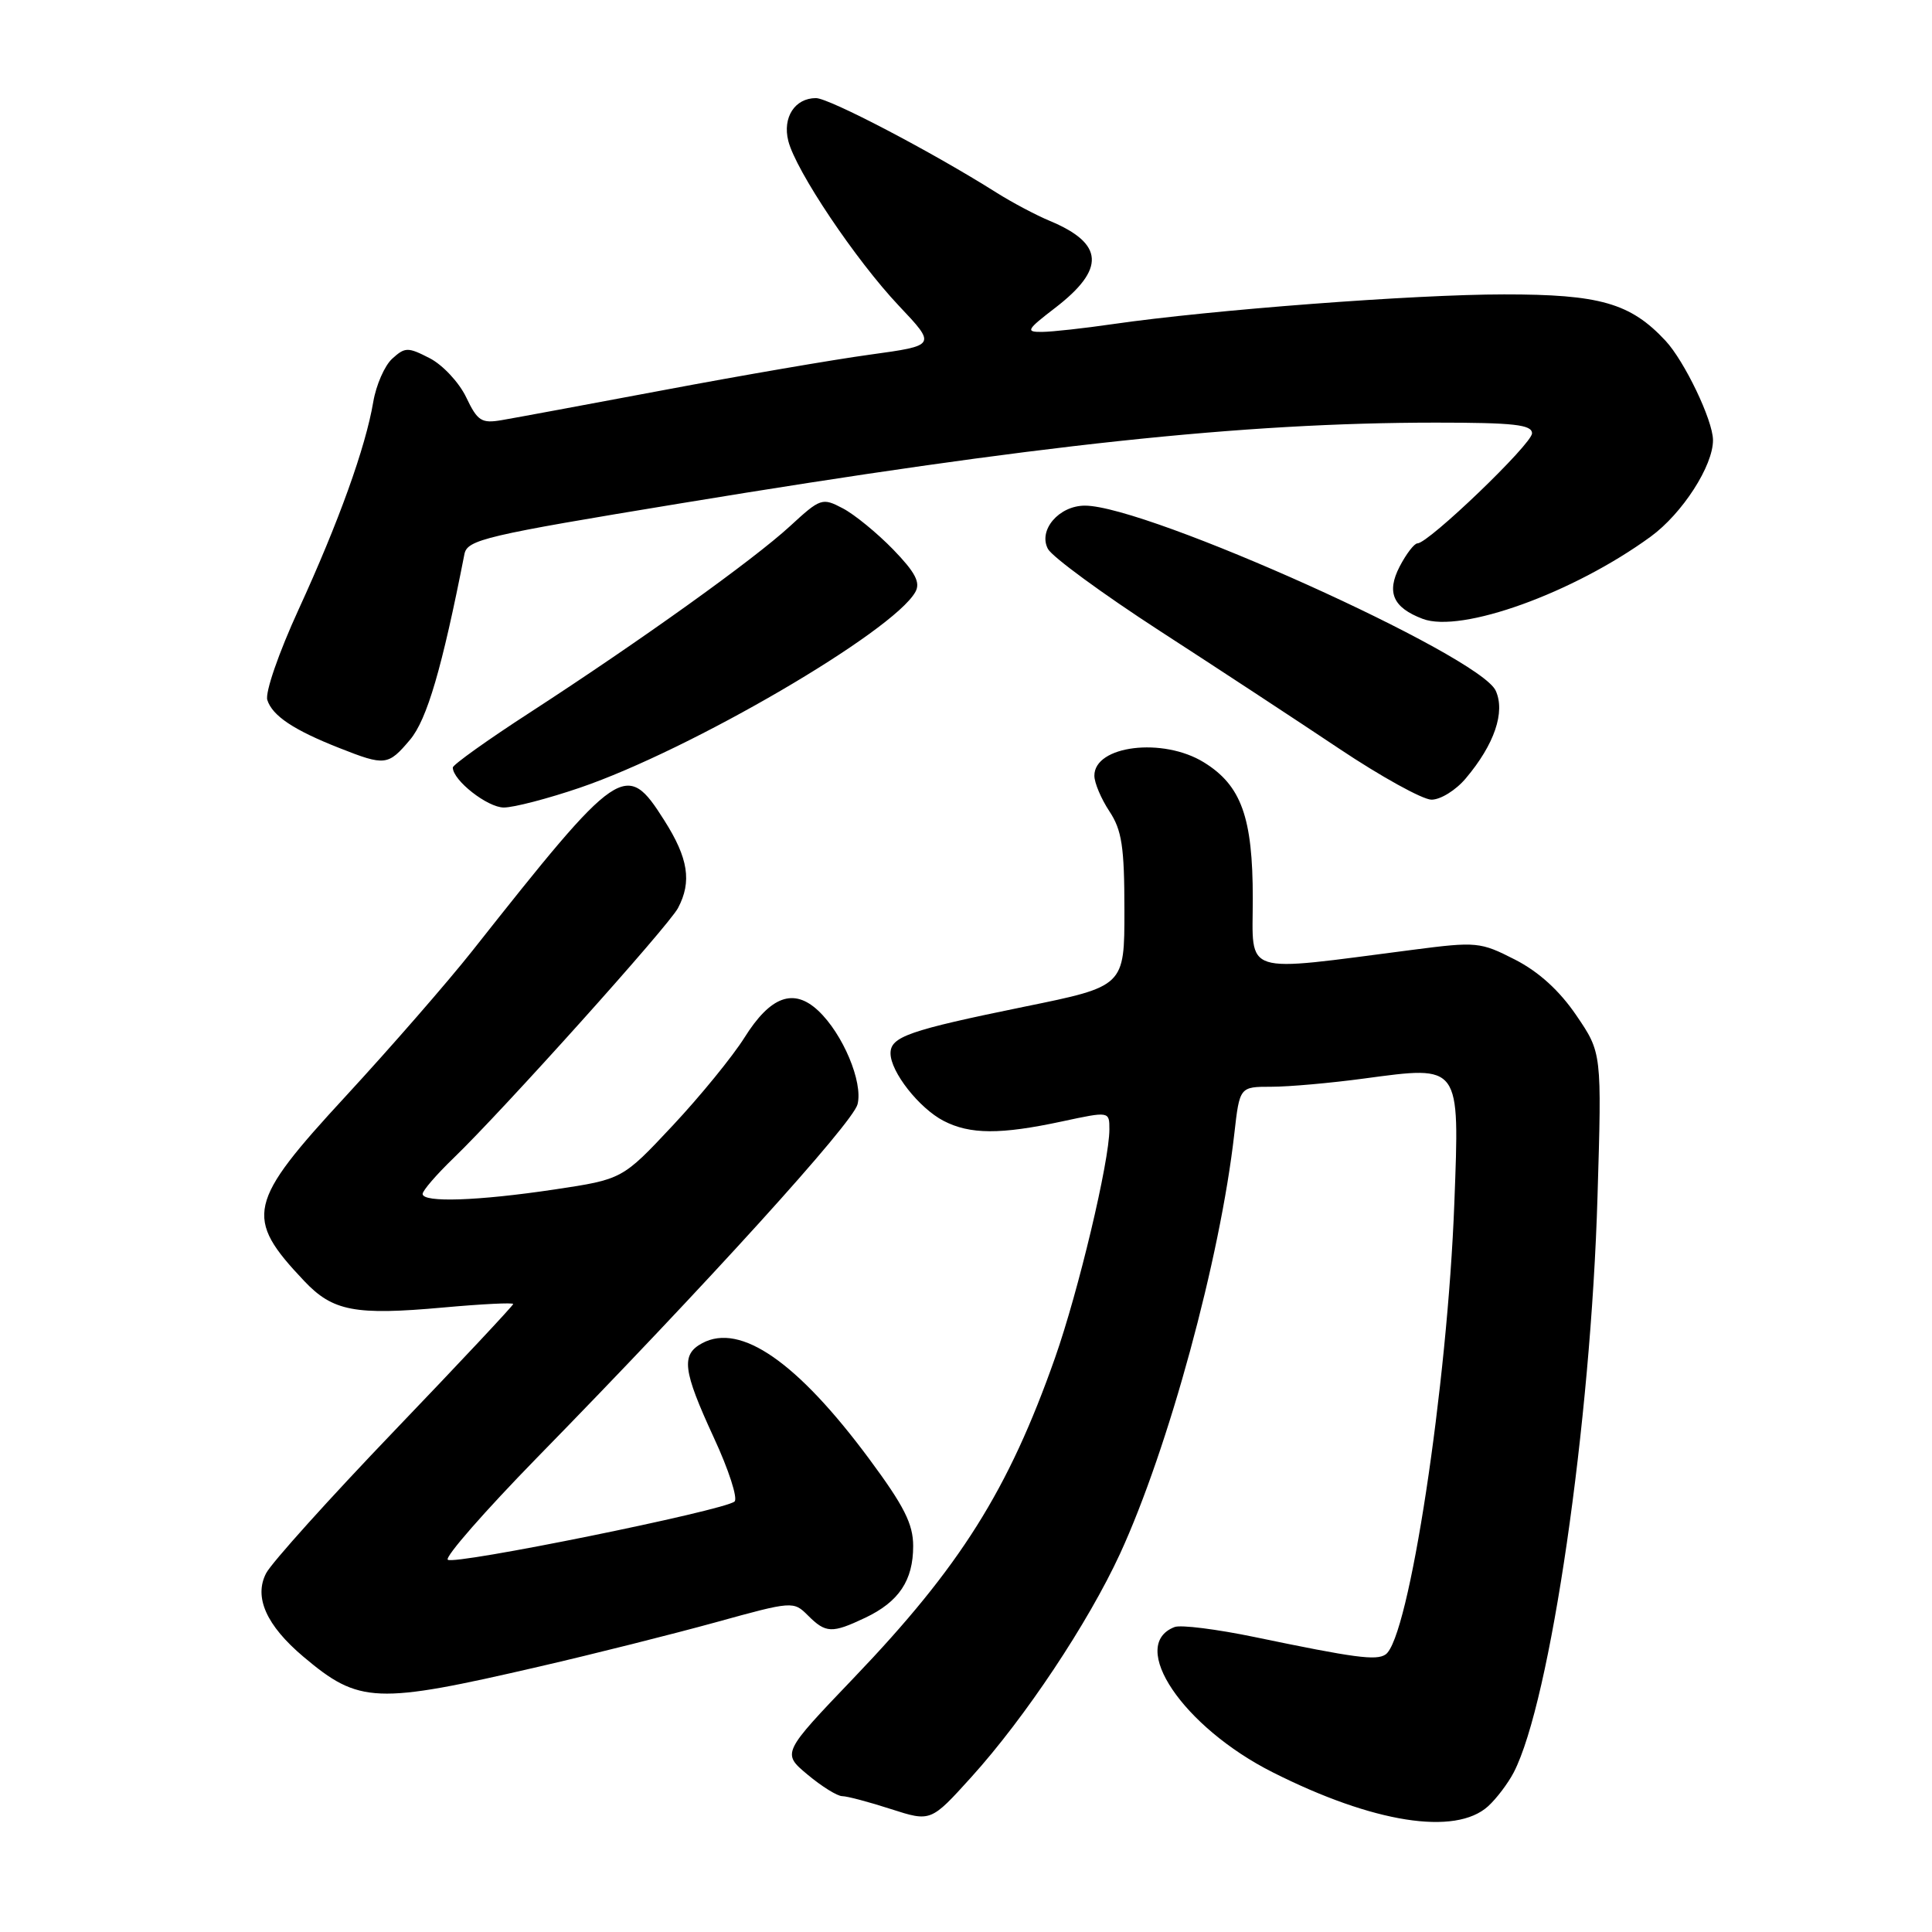 <?xml version="1.0" encoding="UTF-8" standalone="no"?>
<!DOCTYPE svg PUBLIC "-//W3C//DTD SVG 1.1//EN" "http://www.w3.org/Graphics/SVG/1.1/DTD/svg11.dtd" >
<svg xmlns="http://www.w3.org/2000/svg" xmlns:xlink="http://www.w3.org/1999/xlink" version="1.1" viewBox="0 0 256 256">
 <g >
 <path fill="currentColor"
d=" M 197.18 239.34 C 198.29 238.33 199.82 236.31 200.58 234.85 C 205.43 225.47 210.80 188.56 211.68 158.50 C 212.25 139.50 212.25 139.50 208.87 134.54 C 206.64 131.26 203.89 128.76 200.74 127.15 C 196.16 124.81 195.65 124.76 187.24 125.85 C 164.22 128.82 166.00 129.39 166.00 119.03 C 166.00 108.31 164.48 104.08 159.53 101.02 C 154.10 97.66 144.99 98.78 145.01 102.79 C 145.01 103.73 145.91 105.85 147.00 107.50 C 148.65 109.99 148.99 112.20 148.99 120.59 C 149.00 130.69 149.00 130.69 135.75 133.39 C 120.40 136.53 118.00 137.37 118.00 139.57 C 118.00 142.02 121.79 146.84 125.03 148.52 C 128.53 150.33 132.56 150.35 140.75 148.59 C 147.00 147.25 147.00 147.25 147.00 149.64 C 147.00 153.89 142.89 171.14 139.79 179.94 C 133.62 197.45 127.23 207.60 113.14 222.32 C 103.60 232.30 103.60 232.30 107.01 235.15 C 108.89 236.72 110.95 238.00 111.60 238.00 C 112.24 238.00 115.15 238.77 118.05 239.71 C 123.34 241.41 123.34 241.41 128.72 235.46 C 135.83 227.60 144.19 215.03 148.41 205.88 C 154.83 191.93 161.69 166.72 163.55 150.25 C 164.26 144.00 164.26 144.00 168.47 144.00 C 170.79 144.00 176.31 143.51 180.75 142.91 C 193.60 141.19 193.40 140.92 192.71 159.36 C 191.80 183.60 186.69 217.15 183.59 219.23 C 182.37 220.06 179.53 219.68 166.31 216.93 C 161.25 215.88 156.45 215.27 155.64 215.59 C 149.41 217.98 156.76 228.86 168.66 234.85 C 181.97 241.56 192.84 243.27 197.18 239.34 Z  M 71.50 220.82 C 78.65 219.17 89.14 216.53 94.81 214.97 C 105.01 212.15 105.14 212.14 107.06 214.06 C 109.42 216.42 110.24 216.45 114.63 214.37 C 119.11 212.25 121.00 209.42 121.00 204.86 C 121.00 201.93 119.80 199.56 115.17 193.31 C 105.66 180.48 98.13 175.26 93.06 177.97 C 90.21 179.50 90.46 181.54 94.58 190.48 C 96.56 194.74 97.79 198.56 97.33 198.96 C 95.96 200.15 60.10 207.43 59.33 206.67 C 58.95 206.28 64.24 200.24 71.08 193.23 C 93.65 170.15 113.01 148.81 113.63 146.32 C 114.37 143.38 111.69 137.00 108.43 133.93 C 105.17 130.87 102.10 131.98 98.65 137.48 C 97.08 139.98 92.80 145.23 89.14 149.14 C 82.47 156.26 82.47 156.26 73.49 157.61 C 63.32 159.13 56.00 159.38 56.00 158.20 C 56.00 157.76 57.84 155.63 60.10 153.45 C 66.66 147.12 88.58 122.71 89.84 120.32 C 91.69 116.82 91.21 113.72 88.02 108.70 C 82.95 100.69 82.15 101.24 62.58 126.00 C 59.32 130.12 51.78 138.78 45.83 145.23 C 32.75 159.40 32.32 161.30 40.31 169.74 C 44.10 173.75 47.03 174.31 58.75 173.25 C 63.84 172.79 68.00 172.58 68.00 172.79 C 68.00 172.99 60.94 180.53 52.30 189.54 C 43.67 198.54 36.00 207.06 35.27 208.45 C 33.61 211.62 35.29 215.38 40.21 219.53 C 47.60 225.76 49.77 225.85 71.50 220.82 Z  M 76.83 104.38 C 91.50 99.38 118.34 83.71 121.29 78.44 C 121.99 77.19 121.29 75.85 118.36 72.82 C 116.23 70.63 113.23 68.17 111.68 67.36 C 108.95 65.92 108.72 66.00 104.68 69.72 C 99.82 74.19 84.90 84.88 70.25 94.39 C 64.61 98.04 60.00 101.34 60.00 101.70 C 60.00 103.40 64.60 107.00 66.76 107.00 C 68.08 107.00 72.61 105.82 76.83 104.38 Z  M 194.23 103.13 C 198.02 98.64 199.48 94.35 198.19 91.52 C 196.06 86.84 152.02 67.00 143.76 67.00 C 140.31 67.00 137.53 70.26 138.86 72.74 C 139.43 73.79 146.08 78.67 153.65 83.58 C 161.22 88.48 171.94 95.52 177.46 99.21 C 182.98 102.90 188.47 105.93 189.66 105.96 C 190.85 105.98 192.91 104.71 194.23 103.13 Z  M 54.34 98.01 C 56.58 95.34 58.58 88.52 61.54 73.42 C 61.92 71.51 64.26 70.96 90.23 66.69 C 137.33 58.93 164.66 56.01 190.25 56.00 C 200.60 56.00 203.00 56.27 203.00 57.42 C 203.00 58.83 189.28 72.00 187.82 72.00 C 187.40 72.00 186.34 73.38 185.46 75.07 C 183.69 78.50 184.58 80.51 188.51 82.00 C 193.61 83.94 208.48 78.58 218.72 71.11 C 222.93 68.04 227.02 61.69 226.98 58.29 C 226.95 55.66 223.21 47.86 220.69 45.15 C 216.04 40.16 211.98 39.00 199.29 39.01 C 187.43 39.01 160.50 41.06 147.50 42.94 C 143.65 43.50 139.41 43.97 138.07 43.98 C 135.86 44.00 136.03 43.70 139.82 40.79 C 146.50 35.65 146.30 32.28 139.13 29.28 C 137.27 28.51 134.08 26.81 132.03 25.52 C 123.53 20.15 109.87 13.00 108.12 13.00 C 105.33 13.00 103.67 15.55 104.45 18.66 C 105.44 22.62 113.40 34.48 119.10 40.51 C 124.08 45.78 124.08 45.78 115.29 46.99 C 110.46 47.65 98.17 49.76 88.00 51.68 C 77.83 53.59 68.14 55.39 66.48 55.67 C 63.80 56.13 63.27 55.79 61.77 52.64 C 60.84 50.69 58.67 48.36 56.95 47.47 C 54.05 45.98 53.68 45.98 51.98 47.52 C 50.97 48.43 49.84 51.01 49.46 53.25 C 48.44 59.29 44.87 69.20 39.57 80.75 C 36.93 86.50 35.11 91.77 35.42 92.75 C 36.09 94.85 38.92 96.74 45.00 99.13 C 51.03 101.51 51.43 101.46 54.34 98.01 Z "/>
</g>
</svg>
